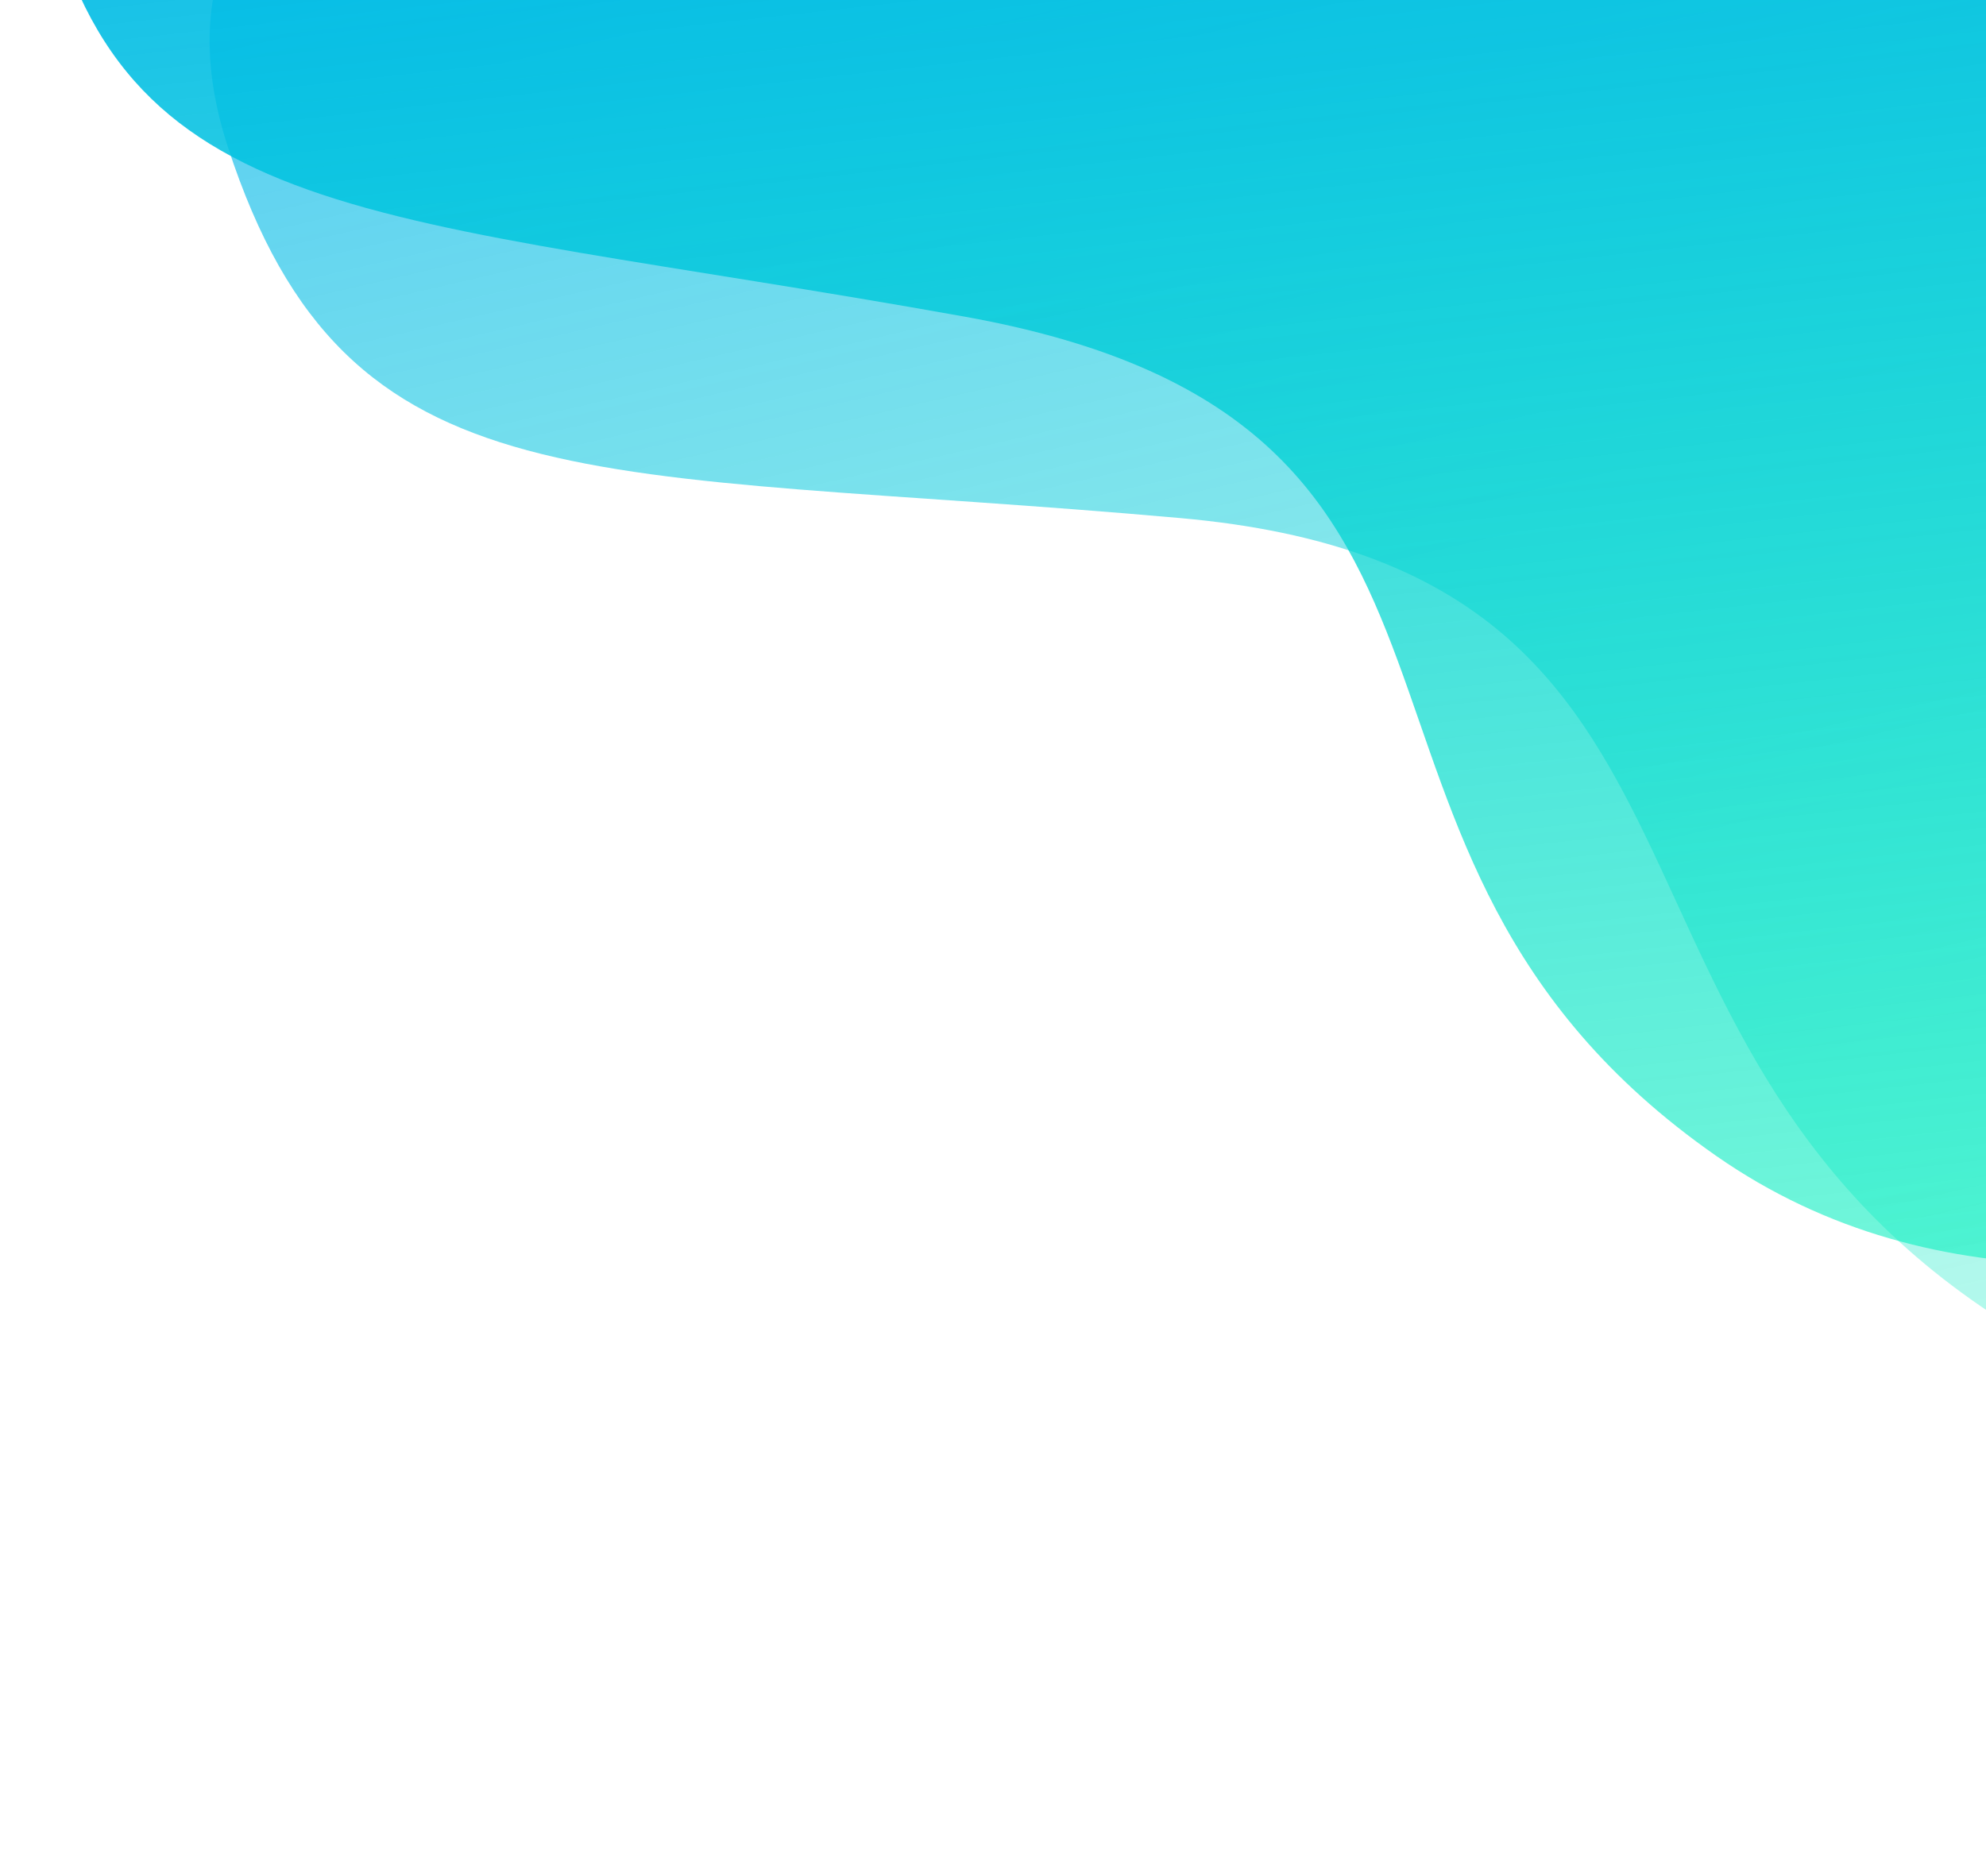 <svg width="217" height="205" viewBox="0 0 217 205" fill="none" xmlns="http://www.w3.org/2000/svg">
<path d="M333.336 117.703C333.336 117.703 272.346 176.548 221.026 145.712C169.706 114.876 193.592 62.376 128.988 56.621C64.383 50.866 37.995 56.144 24.909 16.091C11.822 -23.961 65.124 -36.283 115.137 -19.173C165.153 -2.046 219.702 -52.104 293.833 -45.064C367.931 -38.033 394.623 55.647 333.336 117.703Z" fill="url(#paint0_linear)"/>
<path d="M305.461 111.299C305.461 111.299 235.772 159.974 187.52 126.322C139.269 92.671 170.37 46.259 105.354 34.597C40.338 22.936 12.795 25.255 4.652 -13.214C-3.49 -51.684 52.36 -57.912 101.055 -37.133C149.752 -16.339 211.749 -57.485 286.296 -43.698C360.811 -29.923 375.868 59.672 305.461 111.299Z" fill="url(#paint1_linear)"/>
<defs>
<linearGradient id="paint0_linear" x1="178.418" y1="-53.818" x2="228.484" y2="162.463" gradientUnits="userSpaceOnUse">
<stop stop-color="#00ADF0" stop-opacity="0.69"/>
<stop offset="1" stop-color="#00F0BB" stop-opacity="0.26"/>
</linearGradient>
<linearGradient id="paint1_linear" x1="169.947" y1="-63.113" x2="192.946" y2="142.605" gradientUnits="userSpaceOnUse">
<stop stop-color="#00ADF0"/>
<stop offset="1" stop-color="#00F0BB" stop-opacity="0.55"/>
</linearGradient>
</defs>
</svg>
